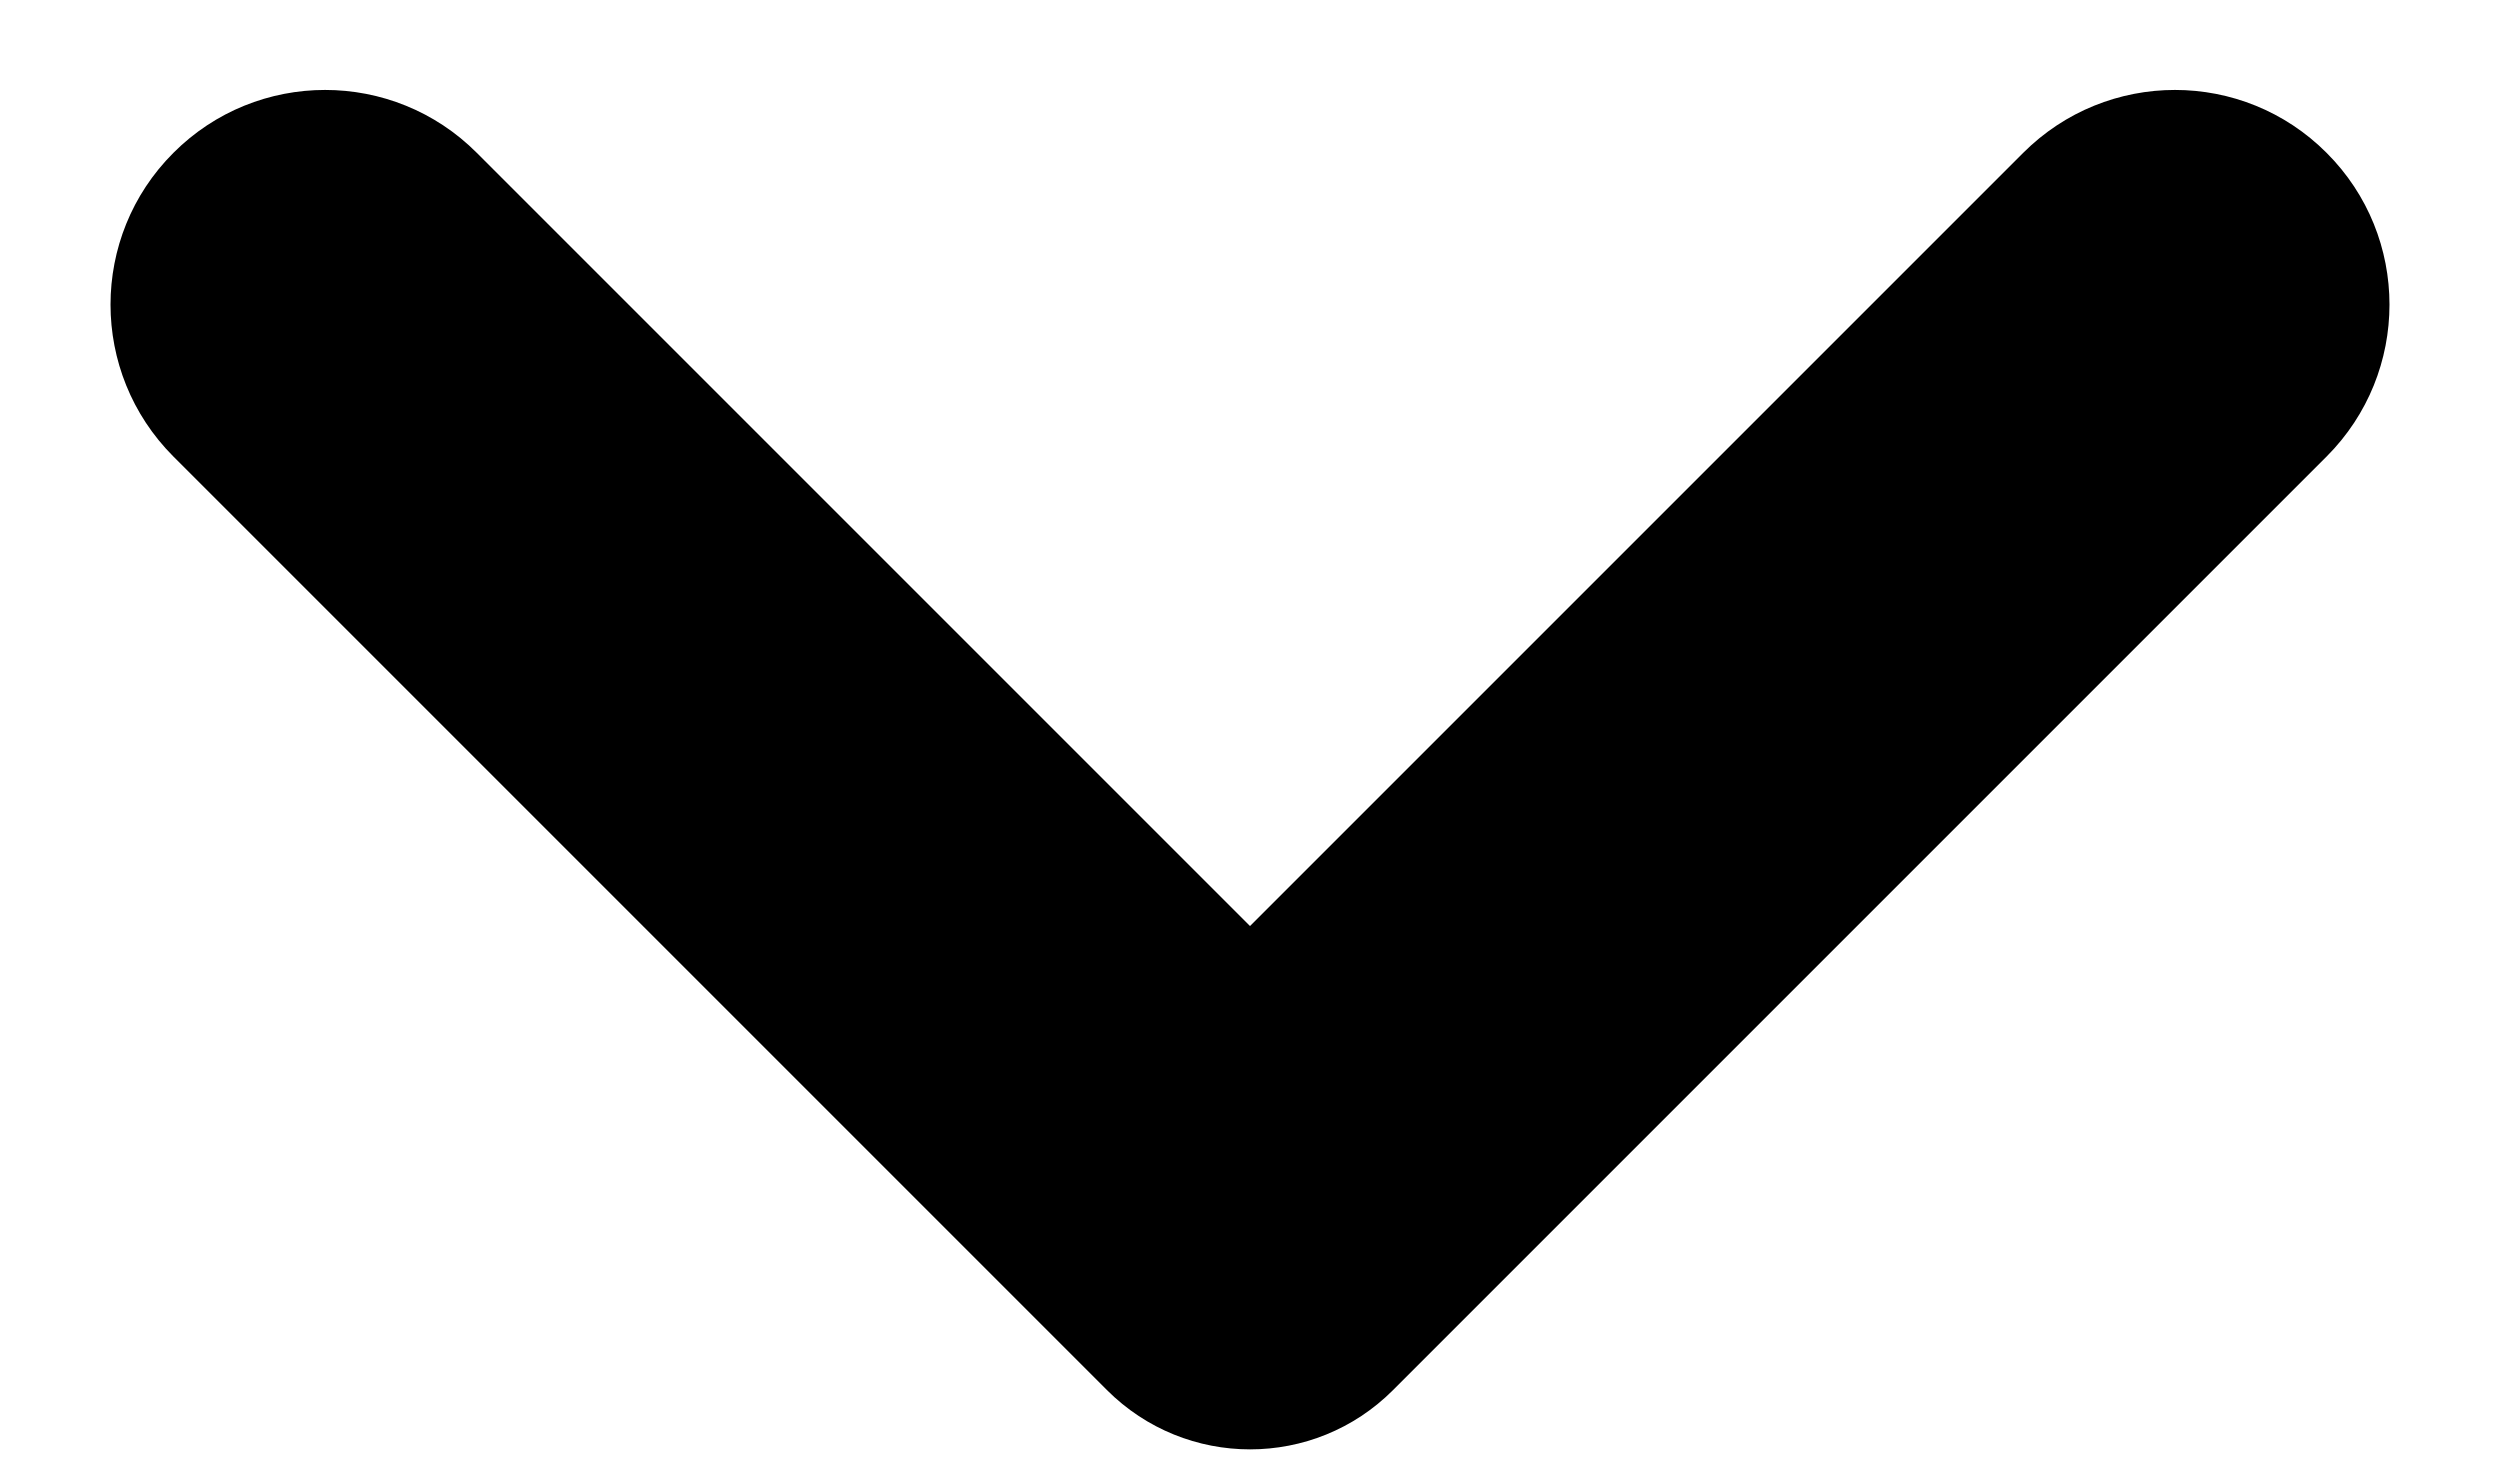 <svg width="12" height="7" viewBox="0 0 12 7" fill="none" xmlns="http://www.w3.org/2000/svg">
<rect width="12" height="7" fill="#E5E5E5"/>
<g id="Step 1" clip-path="url(#clip0_301_787)">
<rect width="1600" height="1950" transform="translate(-582 -740)" fill="#F4F4F4"/>
<rect id="Rectangle 26" x="-352" y="-331" width="1139" height="1174.66" fill="white"/>
<g id="Group 210">
<g id="Frame 1033">
<g id="Frame 1032">
<g id="Frame 1029">
<g id="Frame 1028">
<g id="Frame 1015">
<g id="Frame 967">
<rect x="-41.47" y="-21.305" width="77.94" height="50" rx="5" fill="white"/>
<rect x="-41.47" y="-21.305" width="77.94" height="50" rx="5" stroke="#DEE2E6" stroke-width="2"/>
<path id="Vector" d="M6 4.445L2.289 0.734C1.887 0.331 1.234 0.331 0.832 0.734C0.43 1.136 0.43 1.788 0.832 2.191L5.313 6.672C5.693 7.052 6.308 7.052 6.687 6.672L11.168 2.191C11.57 1.788 11.57 1.136 11.168 0.734C10.766 0.331 10.114 0.331 9.711 0.734L6 4.445Z" fill="black"/>
</g>
</g>
</g>
</g>
</g>
</g>
</g>
</g>
<defs>
<clipPath id="clip0_301_787">
<rect width="1600" height="1950" fill="white" transform="translate(-582 -740)"/>
</clipPath>
</defs>
</svg>
